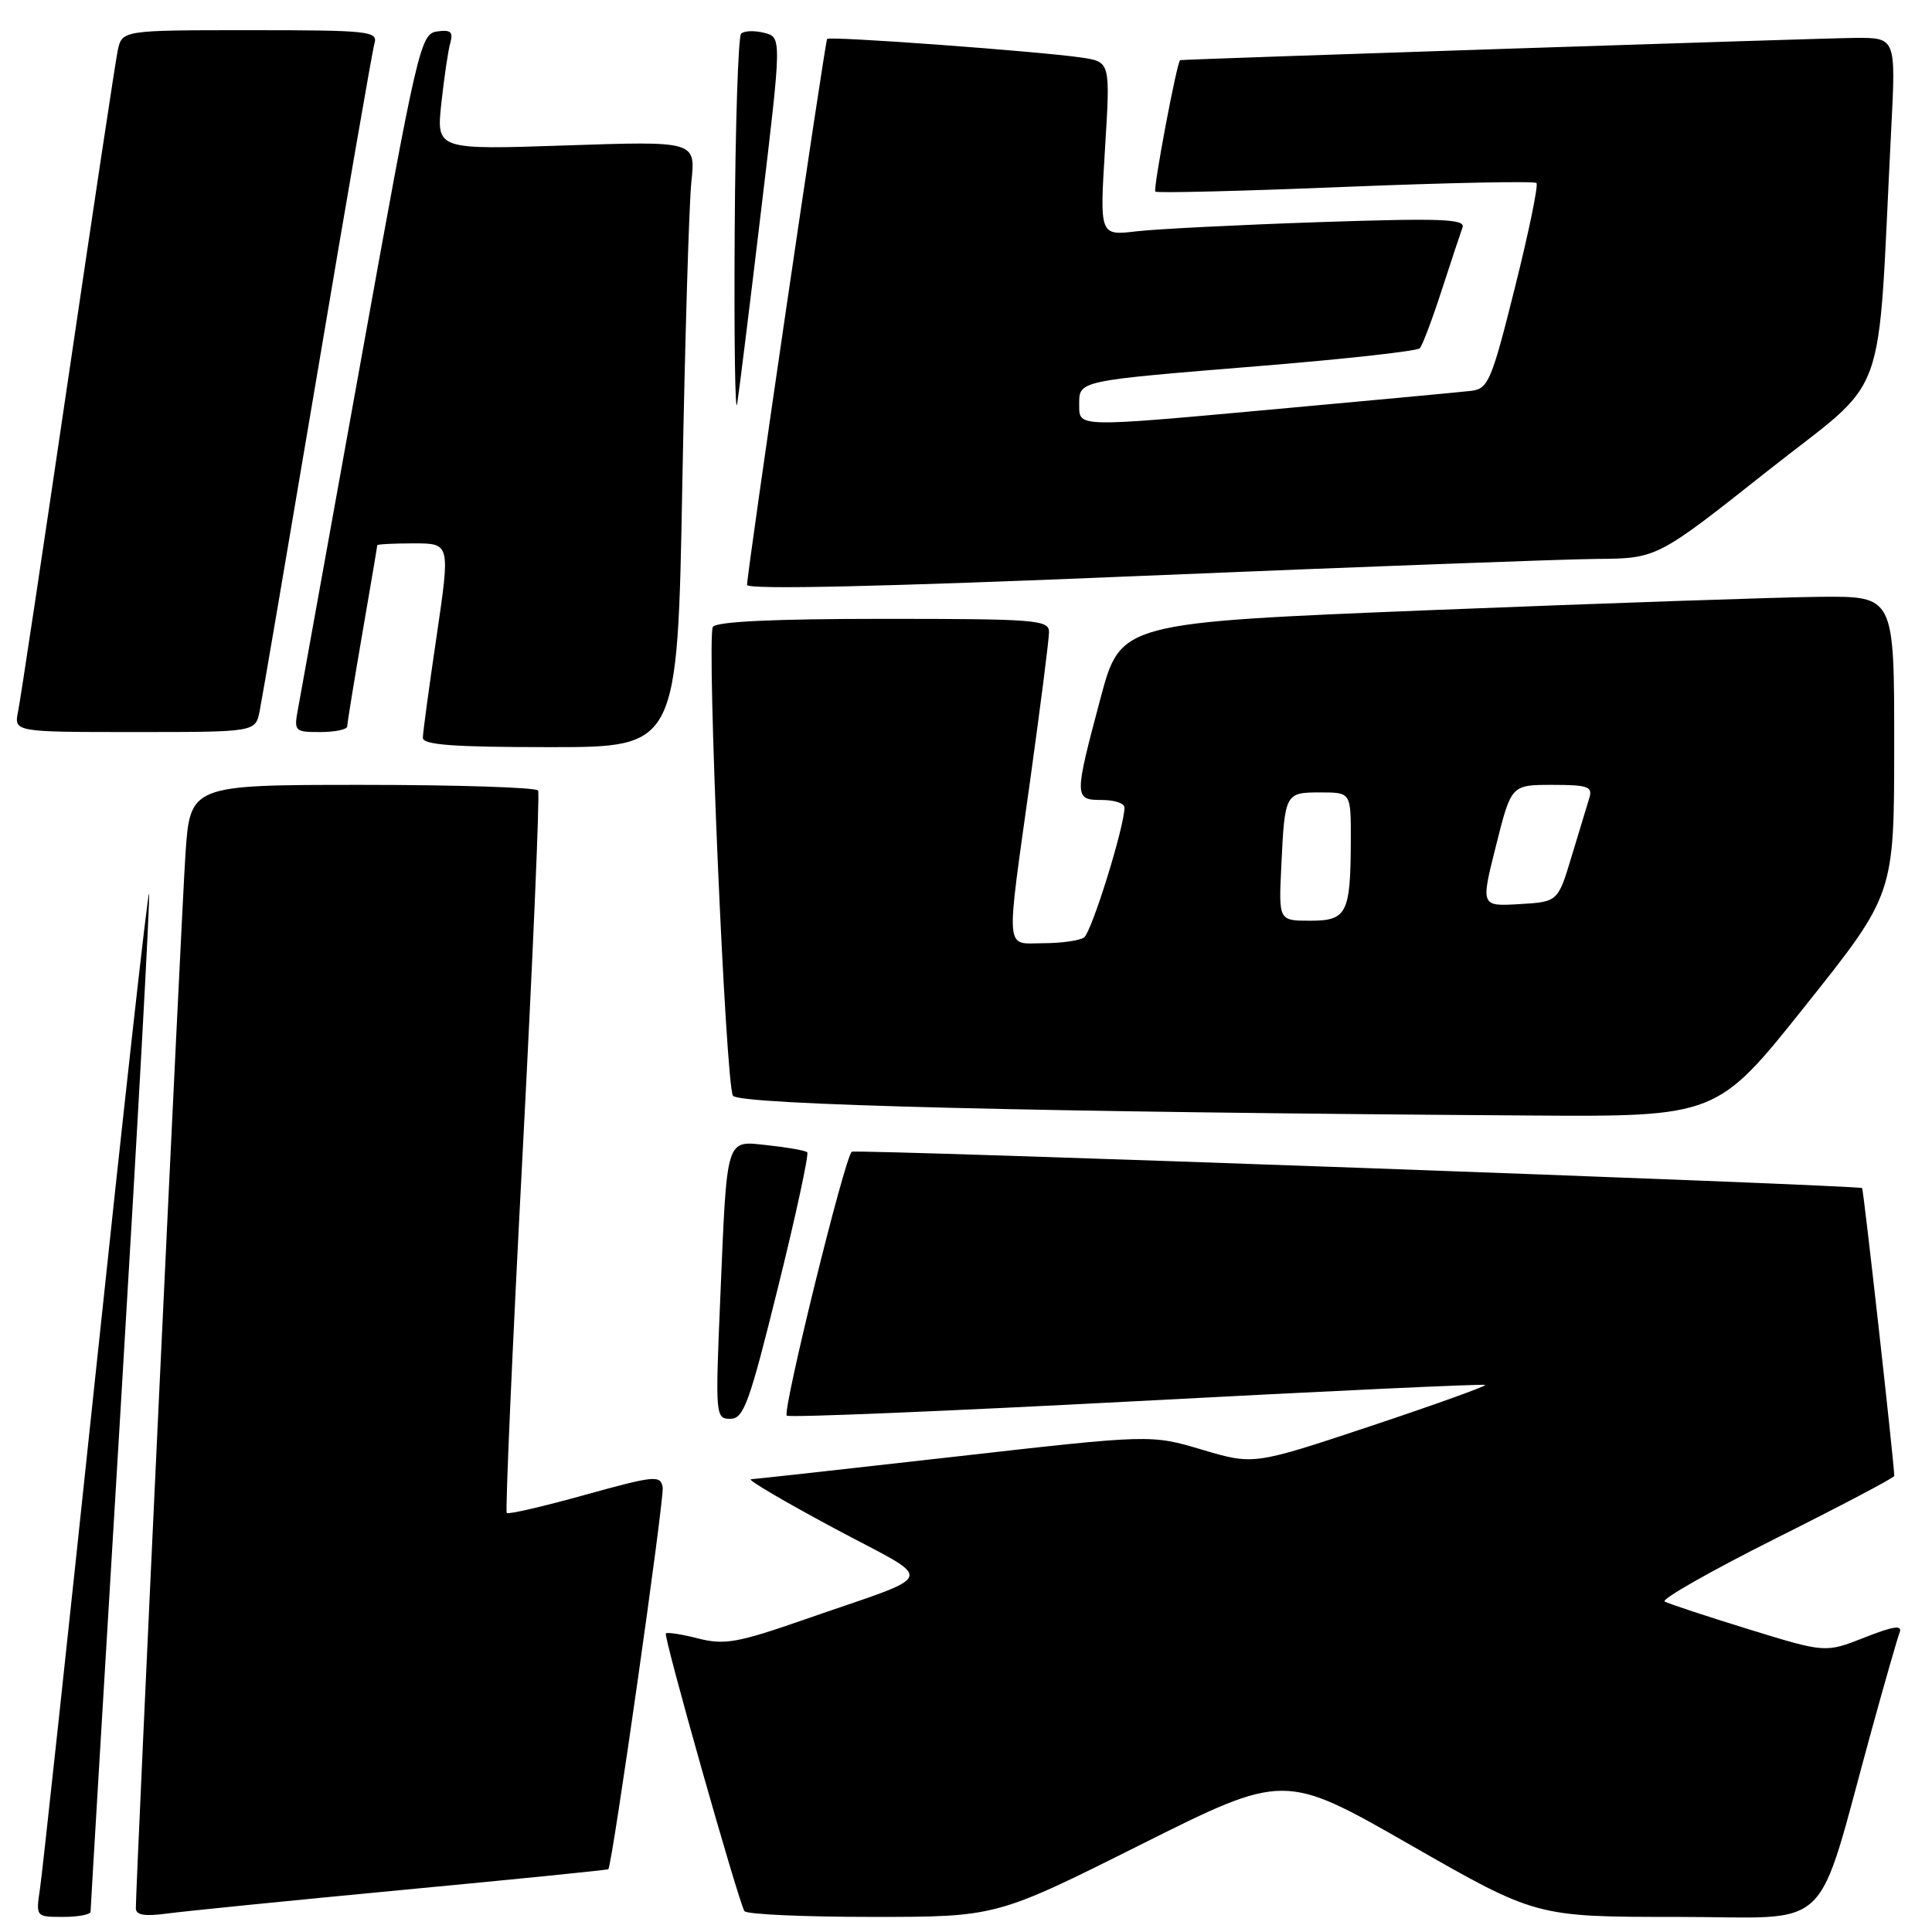 <?xml version="1.0" encoding="UTF-8" standalone="no"?>
<!DOCTYPE svg PUBLIC "-//W3C//DTD SVG 1.1//EN" "http://www.w3.org/Graphics/SVG/1.1/DTD/svg11.dtd" >
<svg xmlns="http://www.w3.org/2000/svg" xmlns:xlink="http://www.w3.org/1999/xlink" version="1.1" viewBox="0 0 256 256">
 <g >
 <path fill="currentColor"
d=" M 12.00 253.31 C 12.00 252.93 13.82 222.50 16.04 185.69 C 18.26 148.87 19.93 118.60 19.75 118.42 C 19.57 118.24 16.37 146.98 12.64 182.30 C 8.91 217.61 5.61 248.19 5.30 250.25 C 4.74 254.00 4.75 254.00 8.37 254.00 C 10.37 254.00 12.00 253.69 12.00 253.31 Z  M 53.49 250.41 C 68.33 249.01 80.53 247.78 80.61 247.68 C 81.15 246.96 88.05 198.48 87.81 197.08 C 87.52 195.44 86.78 195.51 77.51 198.08 C 72.02 199.61 67.35 200.69 67.15 200.48 C 66.94 200.27 67.88 178.81 69.25 152.80 C 70.61 126.78 71.54 105.16 71.30 104.75 C 71.07 104.34 60.60 104.00 48.03 104.00 C 25.19 104.00 25.19 104.00 24.57 113.25 C 24.03 121.34 18.00 249.47 18.00 252.84 C 18.00 253.77 19.16 253.96 22.25 253.54 C 24.59 253.23 38.64 251.82 53.49 250.41 Z  M 151.10 244.45 C 170.18 234.90 170.18 234.90 186.86 244.45 C 203.54 254.00 203.54 254.00 222.23 254.00 C 243.34 254.00 240.39 256.85 248.04 229.09 C 249.77 222.81 251.42 217.06 251.71 216.31 C 252.10 215.29 250.91 215.46 247.06 216.98 C 241.88 219.02 241.88 219.02 231.69 215.88 C 226.08 214.15 221.09 212.50 220.58 212.21 C 220.08 211.92 226.72 208.15 235.33 203.83 C 243.95 199.52 251.00 195.80 251.00 195.57 C 251.00 194.03 246.93 157.60 246.74 157.43 C 246.30 157.03 113.51 152.25 112.87 152.61 C 111.98 153.12 103.64 186.97 104.25 187.58 C 104.53 187.86 125.40 186.99 150.63 185.66 C 175.86 184.32 196.64 183.35 196.81 183.51 C 196.98 183.66 190.15 186.12 181.63 188.96 C 166.13 194.12 166.13 194.12 159.31 192.10 C 152.50 190.07 152.50 190.07 126.50 193.02 C 112.20 194.64 100.05 195.98 99.50 196.01 C 98.95 196.04 103.89 198.94 110.47 202.47 C 124.22 209.83 124.72 208.28 106.50 214.63 C 97.76 217.67 96.00 217.99 92.53 217.11 C 90.35 216.55 88.41 216.25 88.23 216.44 C 87.88 216.78 97.82 251.90 98.64 253.23 C 98.90 253.66 106.52 254.00 115.57 254.00 C 132.02 254.00 132.02 254.00 151.10 244.45 Z  M 103.10 170.54 C 105.48 160.94 107.21 152.90 106.96 152.68 C 106.71 152.45 104.39 152.04 101.80 151.76 C 96.07 151.15 96.36 150.22 95.43 172.25 C 94.78 187.59 94.81 188.00 96.77 188.00 C 98.55 188.00 99.29 185.94 103.10 170.54 Z  M 239.24 133.24 C 250.99 118.50 250.99 118.50 250.99 98.75 C 251.00 79.00 251.00 79.00 241.25 79.08 C 235.89 79.13 212.82 79.92 190.00 80.83 C 148.50 82.50 148.50 82.50 145.83 92.50 C 142.31 105.70 142.32 106.00 146.00 106.00 C 147.65 106.00 149.00 106.44 149.00 106.99 C 149.00 109.54 144.63 123.58 143.63 124.23 C 143.01 124.64 140.59 124.98 138.25 124.98 C 133.11 125.00 133.25 126.71 136.50 103.41 C 137.87 93.56 139.00 84.71 139.00 83.75 C 139.00 82.14 137.29 82.00 117.06 82.00 C 102.56 82.00 94.89 82.36 94.46 83.07 C 93.60 84.45 96.14 143.60 97.12 145.19 C 97.86 146.39 137.52 147.37 202.50 147.81 C 227.50 147.98 227.50 147.98 239.24 133.24 Z  M 90.41 64.25 C 90.76 45.14 91.30 27.07 91.61 24.09 C 92.18 18.69 92.18 18.69 75.00 19.27 C 57.82 19.85 57.82 19.85 58.48 13.68 C 58.85 10.28 59.38 6.68 59.67 5.67 C 60.08 4.22 59.71 3.91 57.91 4.17 C 55.71 4.49 55.32 6.18 47.87 47.50 C 43.61 71.15 39.85 91.96 39.52 93.75 C 38.92 96.92 39.00 97.00 42.45 97.00 C 44.40 97.00 46.00 96.66 46.01 96.25 C 46.01 95.84 46.91 90.33 48.00 84.00 C 49.09 77.67 49.99 72.39 49.99 72.25 C 50.00 72.11 52.17 72.00 54.83 72.00 C 59.66 72.00 59.66 72.00 57.86 84.25 C 56.86 90.99 56.04 97.06 56.03 97.75 C 56.01 98.70 60.03 99.00 72.88 99.00 C 89.77 99.00 89.77 99.00 90.41 64.25 Z  M 34.40 94.25 C 34.71 92.74 38.14 72.60 42.04 49.50 C 45.93 26.40 49.34 6.71 49.62 5.75 C 50.10 4.13 48.85 4.00 33.15 4.00 C 16.16 4.00 16.16 4.00 15.59 6.75 C 15.28 8.26 12.31 27.95 8.99 50.50 C 5.67 73.05 2.71 92.74 2.40 94.25 C 1.84 97.00 1.84 97.00 17.84 97.00 C 33.84 97.00 33.84 97.00 34.40 94.25 Z  M 211.54 74.06 C 219.57 74.00 219.57 74.00 234.18 62.43 C 250.55 49.47 248.68 54.60 250.59 17.25 C 251.22 5.00 251.22 5.00 245.86 5.02 C 241.84 5.04 157.03 7.84 156.38 7.97 C 155.97 8.06 152.76 25.09 153.09 25.39 C 153.32 25.60 164.66 25.32 178.30 24.76 C 191.94 24.21 203.32 23.98 203.59 24.25 C 203.86 24.52 202.57 30.76 200.73 38.12 C 197.64 50.49 197.20 51.52 194.94 51.79 C 193.60 51.95 181.36 53.09 167.75 54.33 C 143.00 56.59 143.00 56.59 143.00 53.81 C 143.00 50.36 142.27 50.52 167.50 48.45 C 178.50 47.55 187.78 46.51 188.13 46.15 C 188.47 45.79 189.77 42.35 191.02 38.50 C 192.27 34.65 193.52 30.89 193.79 30.14 C 194.21 29.02 191.01 28.89 174.90 29.43 C 164.23 29.79 153.30 30.34 150.61 30.65 C 145.71 31.23 145.71 31.23 146.42 19.71 C 147.13 8.20 147.13 8.20 143.32 7.63 C 137.69 6.80 109.90 4.76 109.60 5.16 C 109.30 5.56 98.96 76.01 98.99 77.50 C 99.00 78.16 117.14 77.74 151.25 76.31 C 179.99 75.11 207.12 74.10 211.54 74.06 Z  M 100.87 27.72 C 103.59 4.93 103.59 4.93 101.25 4.35 C 99.96 4.02 98.59 4.08 98.20 4.46 C 97.82 4.85 97.43 16.72 97.35 30.83 C 97.26 44.95 97.41 55.15 97.68 53.50 C 97.94 51.85 99.38 40.25 100.87 27.72 Z  M 169.78 114.75 C 170.24 105.09 170.29 105.00 174.97 105.00 C 179.00 105.00 179.00 105.00 178.99 111.25 C 178.96 121.05 178.49 122.00 173.60 122.00 C 169.43 122.00 169.43 122.00 169.78 114.75 Z  M 198.23 112.05 C 200.25 104.00 200.25 104.00 205.69 104.00 C 210.42 104.00 211.06 104.23 210.59 105.75 C 210.29 106.71 209.23 110.20 208.24 113.50 C 206.43 119.50 206.43 119.50 201.32 119.80 C 196.20 120.10 196.20 120.10 198.23 112.05 Z "/>
</g>
</svg>